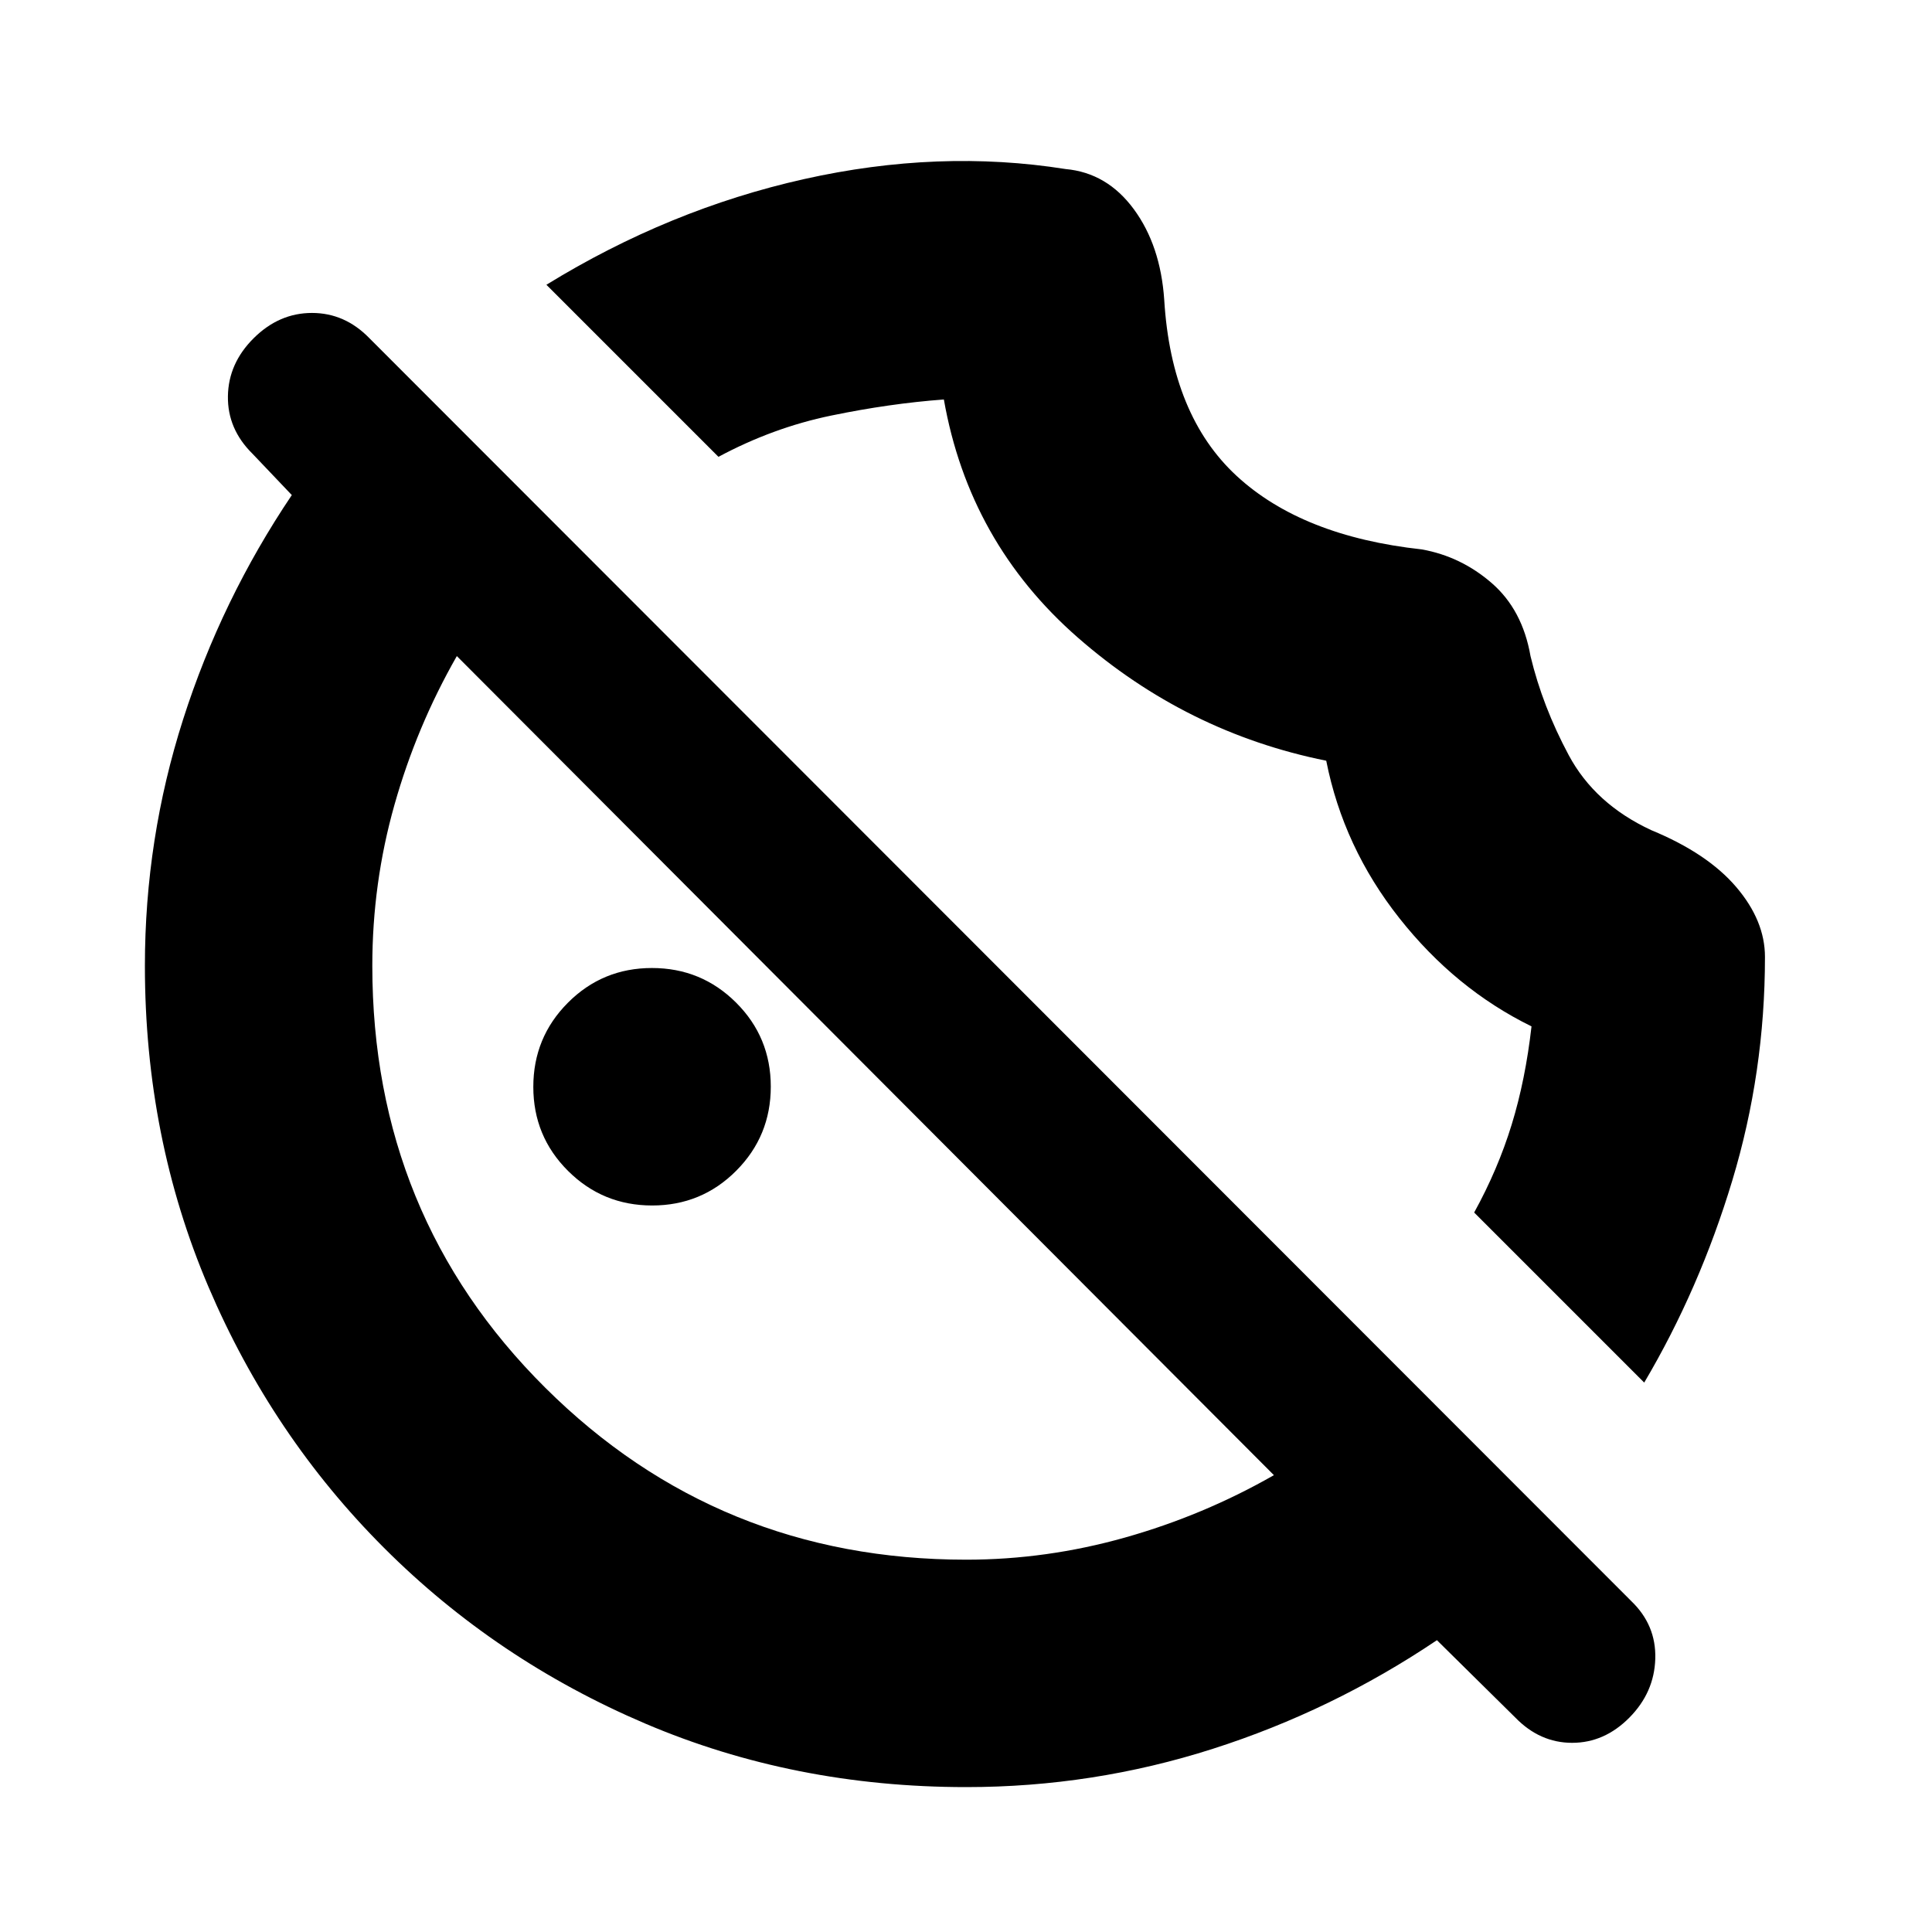 <svg xmlns="http://www.w3.org/2000/svg" height="20" viewBox="0 96 960 960" width="20"><path d="M877 571.5q0 57.291-16.25 111.145Q844.5 736.5 817 783l-84.5-84.5q11.8-21.412 18.65-43.706Q758 632.5 761 606q-37.832-18.551-65.666-53.776Q667.5 517 659 474q-69.5-14-123.5-61.25T469 294.5q-27 2-56 8T357 323l-85.5-85.5q61-37.5 128-52.5t130-5q20.583 1.87 33.877 19.931Q576.671 217.992 578.5 245q3.5 57.5 36 87.5t92 36.5q19.5 3.5 34.75 16.75T760.5 422q6 25 19 49.25t41 37.25q27.902 11.5 42.201 28.237Q877 553.475 877 571.5ZM324.059 695q-24.559 0-41.809-17.191Q265 660.618 265 636.059t17.191-41.809Q299.382 577 323.941 577t41.809 17.191Q383 611.382 383 635.941t-17.191 41.809Q348.618 695 324.059 695ZM753 949.5 714 911q-52 35-111.42 54t-122.475 19q-85.487 0-159.533-31.584-74.047-31.583-129.726-87.262t-87.262-129.726Q72 661.382 72 575.895q0-63.055 19-122.475Q110 394 145 342l-19.5-20.5q-12.5-12.3-12.25-28.65.25-16.35 12.855-28.85 12.606-12.5 28.917-12.5T183.5 264l627 627.5q12.5 11.955 12 28.727Q822 937 809.605 949.5 797.211 962 781.189 962T753 949.5ZM480.11 871Q520 871 559 860t74-31L227 422q-20 35-31 73.929-11 38.928-11 79.961 0 124.221 85.938 209.665Q356.877 871 480.11 871ZM420.5 635.5Zm124-125Z"/></svg>